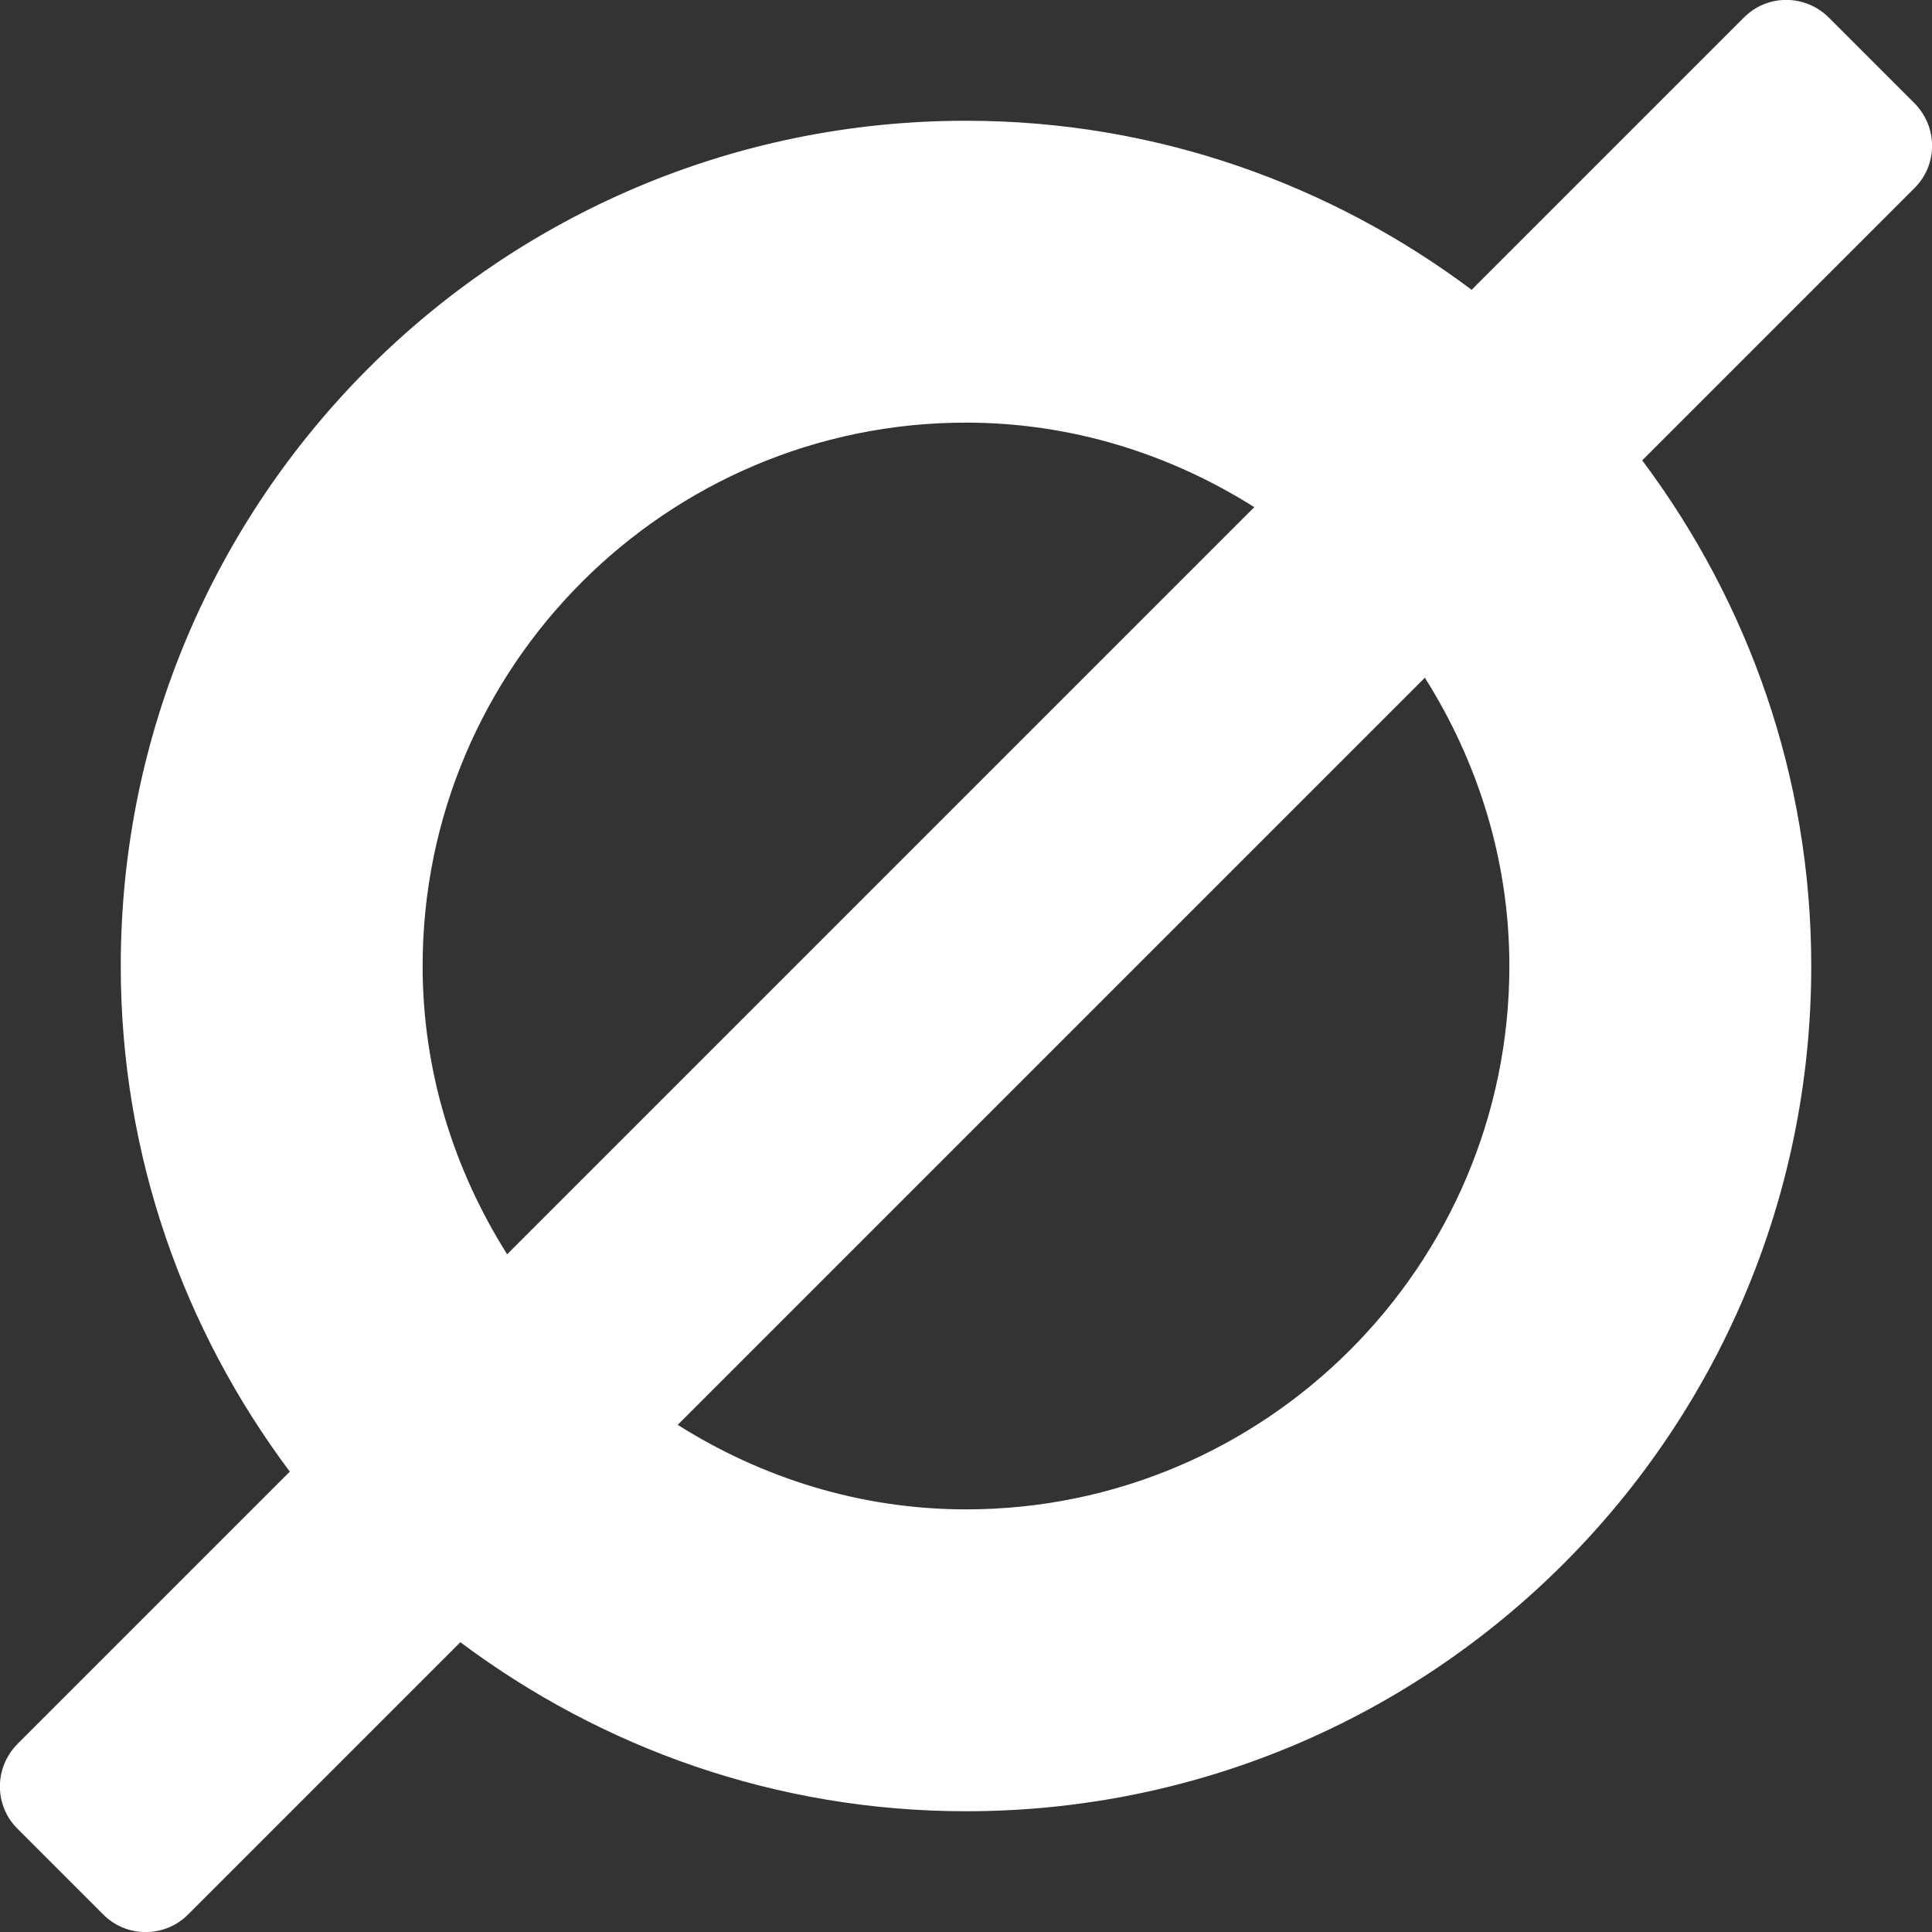 <?xml version="1.0" encoding="utf-8"?>
<!-- Generator: Adobe Illustrator 21.1.0, SVG Export Plug-In . SVG Version: 6.00 Build 0)  -->
<svg version="1.1" id="Layer_1" focusable="false" xmlns="http://www.w3.org/2000/svg" xmlns:xlink="http://www.w3.org/1999/xlink"
	 x="0px" y="0px" viewBox="0 0 512 512" style="enable-background:new 0 0 512 512;" xml:space="preserve">
<rect x="0" y="0" width="512" height="512" fill="#333333" stroke="none"/>
<style type="text/css">
	.st0{fill:#FFFFFF;}
</style>
<path class="st0" d="M507.3,27.3L484.7,4.7c-6.3-6.3-16.4-6.3-22.6,0L390,76.8C352.6,48.8,306.3,32,256,32C132.3,32,32,132.3,32,256
	c0,50.3,16.8,96.6,44.8,134L4.7,462.1c-6.3,6.3-6.3,16.4,0,22.6l22.6,22.6c6.2,6.3,16.4,6.3,22.6,0l72.1-72.1
	c37.4,28,83.7,44.8,134,44.8c123.7,0,224-100.3,224-224c0-50.3-16.8-96.6-44.8-134l72.1-72.1C513.6,43.7,513.6,33.6,507.3,27.3z
	 M112,256c0-79.4,64.6-144,144-144c28.1,0,54.2,8.4,76.4,22.4l-198,198C120.4,310.2,112,284.1,112,256z M400,256
	c0,79.4-64.6,144-144,144c-28.1,0-54.2-8.4-76.4-22.4l198-198C391.6,201.8,400,227.9,400,256z"/>
</svg>

